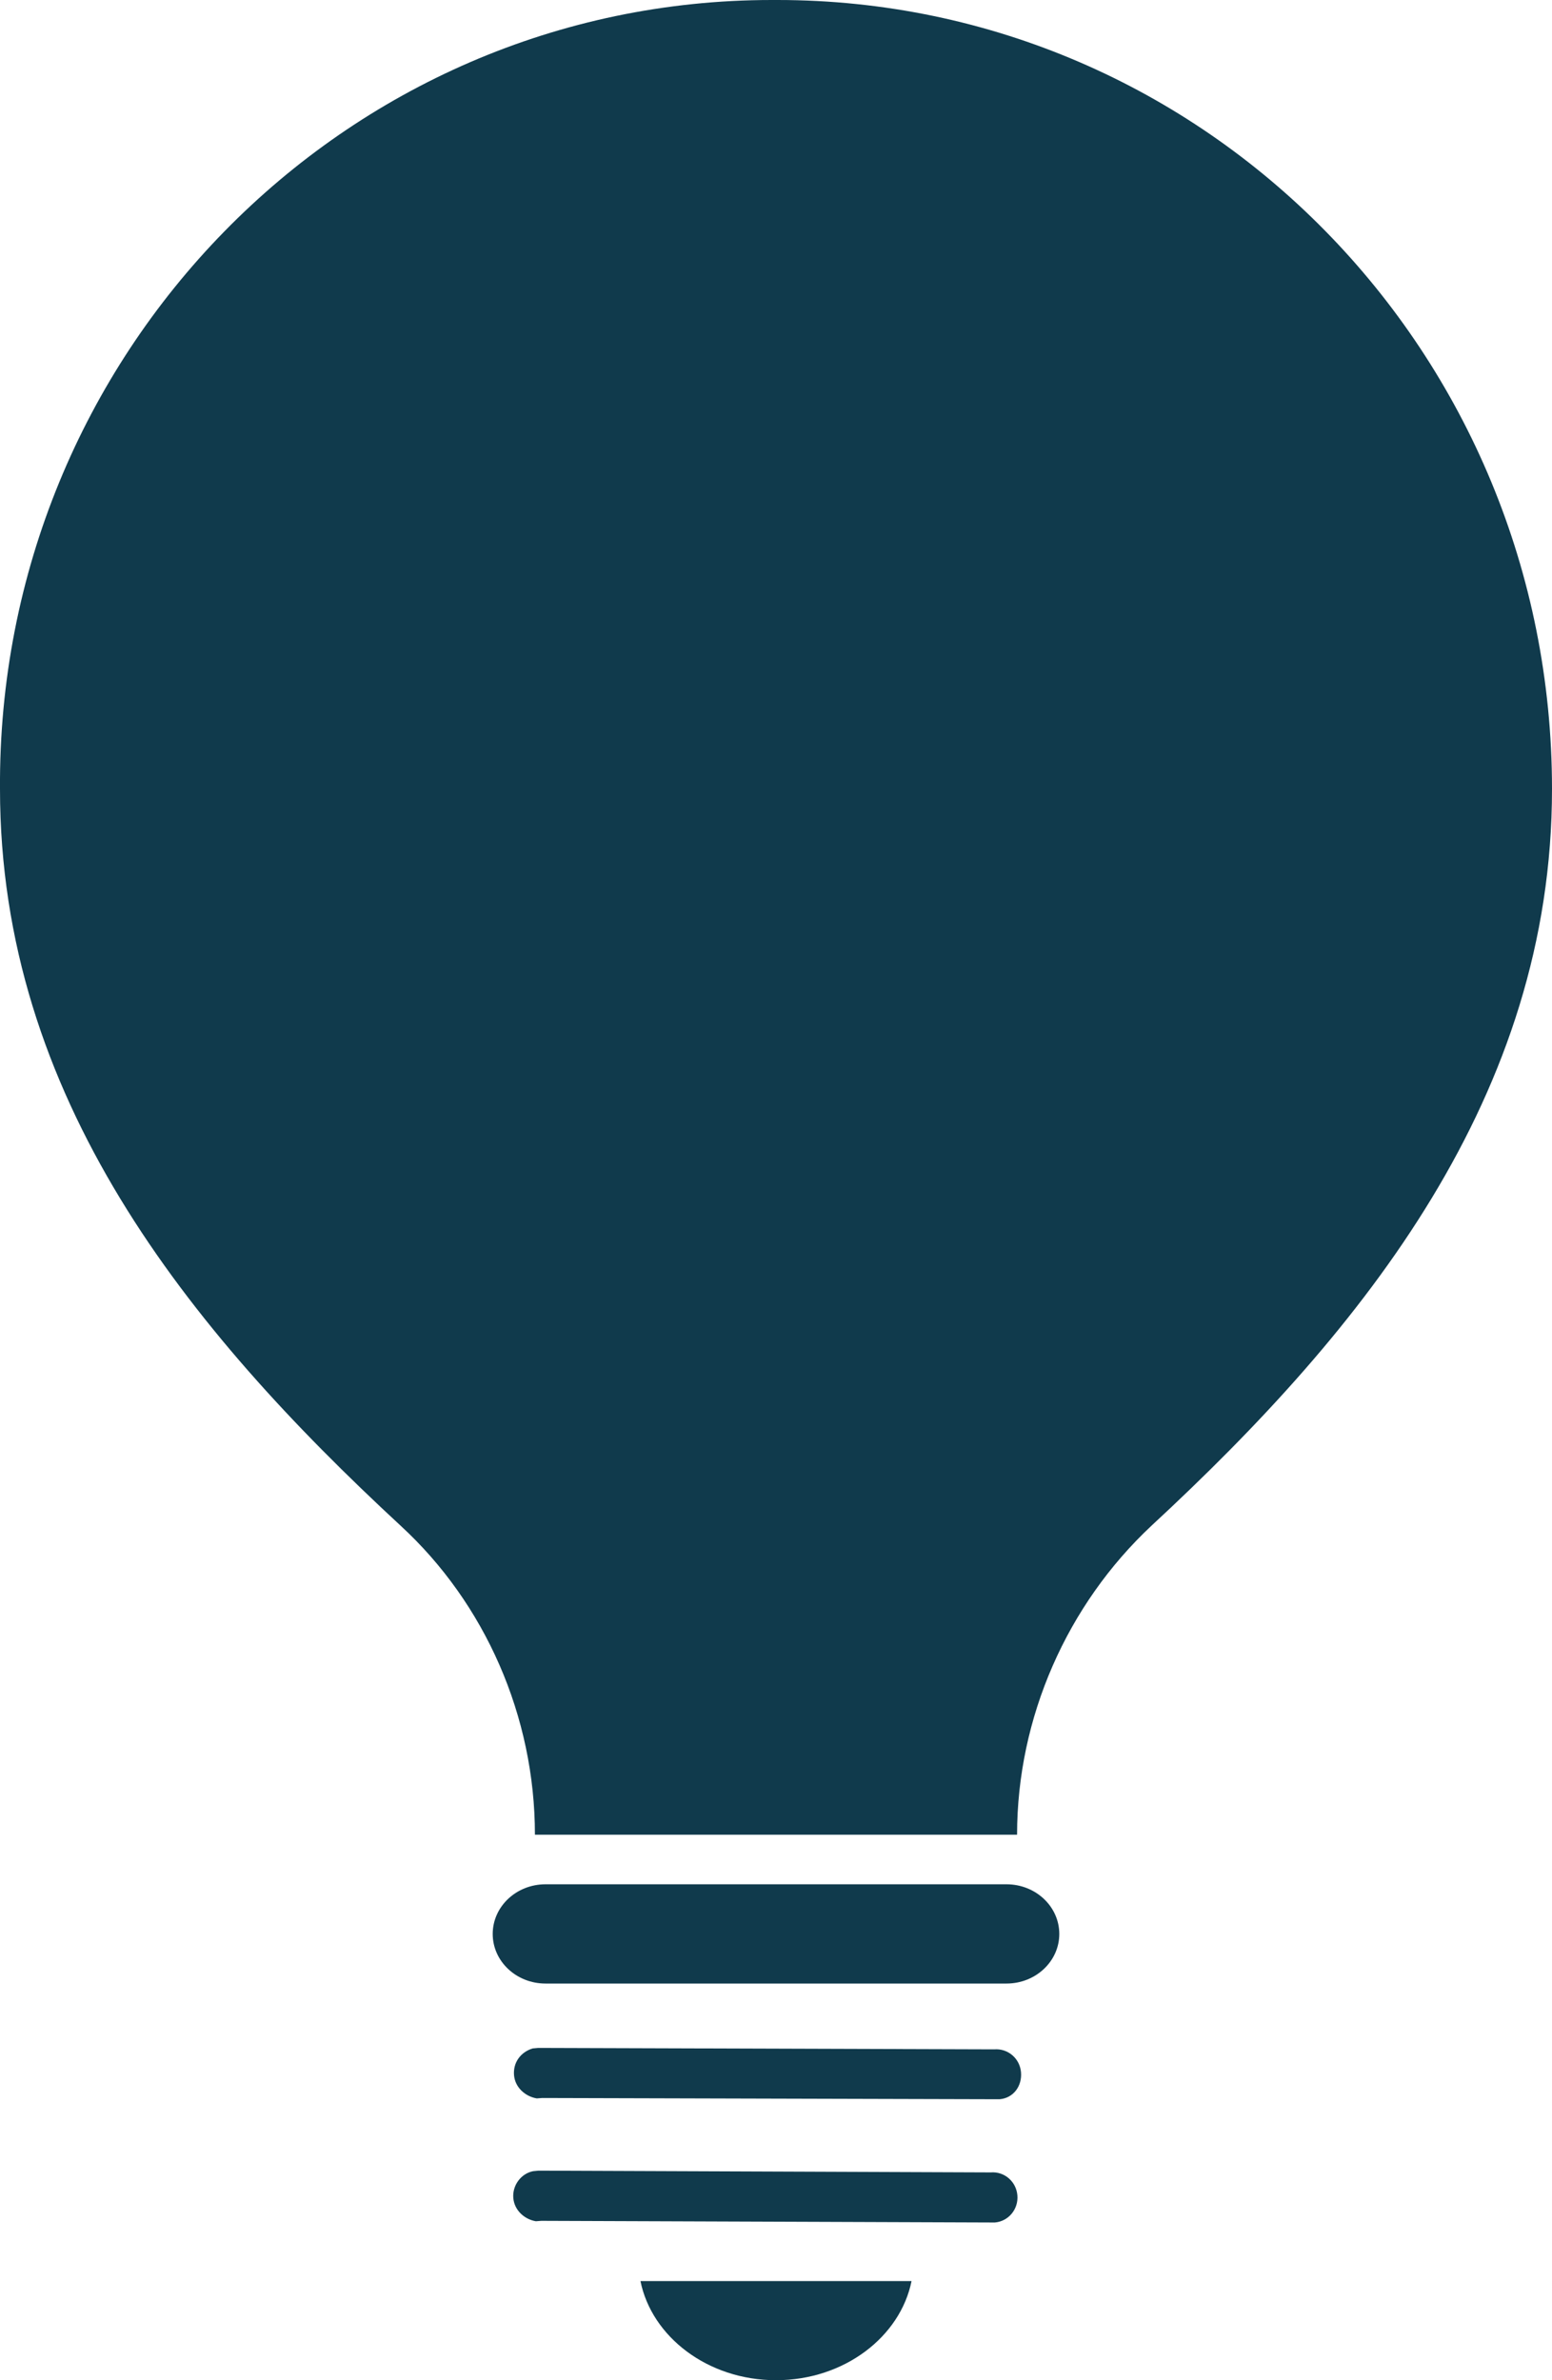 <svg width="15" height="23" viewBox="0 0 15 23" fill="none" xmlns="http://www.w3.org/2000/svg">
<path d="M8.81 22.042C8.702 22.578 8.162 23 7.5 23C6.838 23 6.298 22.578 6.19 22.042H8.81Z" fill="#103A4C"/>
<path d="M9.661 20.285L5.241 20.273C5.228 20.274 5.215 20.275 5.188 20.277C5.079 20.259 4.978 20.173 4.968 20.052C4.958 19.931 5.031 19.83 5.148 19.794C5.162 19.793 5.175 19.791 5.202 19.789L9.608 19.803C9.742 19.792 9.857 19.891 9.868 20.025C9.879 20.159 9.794 20.274 9.661 20.285Z" fill="#103A4C"/>
<path d="M5.153 20.98C5.166 20.979 5.18 20.977 5.206 20.975L9.575 20.992C9.707 20.981 9.822 21.08 9.833 21.214C9.844 21.348 9.747 21.465 9.615 21.476L5.232 21.46C5.219 21.461 5.206 21.462 5.179 21.464C5.071 21.446 4.971 21.36 4.961 21.239C4.951 21.118 5.035 21.003 5.153 20.98Z" fill="#103A4C"/>
<path d="M5.272 18.208H9.728C10.01 18.208 10.238 18.423 10.238 18.688C10.238 18.952 10.01 19.167 9.728 19.167H5.272C4.99 19.167 4.762 18.952 4.762 18.688C4.762 18.423 4.99 18.208 5.272 18.208Z" fill="#103A4C"/>
<path d="M7.46 0C7.473 0 7.473 0 7.487 0C7.5 0 7.5 0 7.513 0C11.652 0 15 3.409 15 7.624C15 10.583 13.192 12.833 11.13 14.742C10.313 15.506 9.83 16.597 9.83 17.729H7.527C7.527 17.729 7.513 17.729 7.5 17.729C7.487 17.729 7.473 17.729 7.473 17.729H5.17C5.17 16.584 4.688 15.493 3.871 14.742C1.808 12.833 0 10.597 0 7.624C-0.027 3.423 3.322 0 7.46 0Z" fill="#103A4C"/>
</svg>
